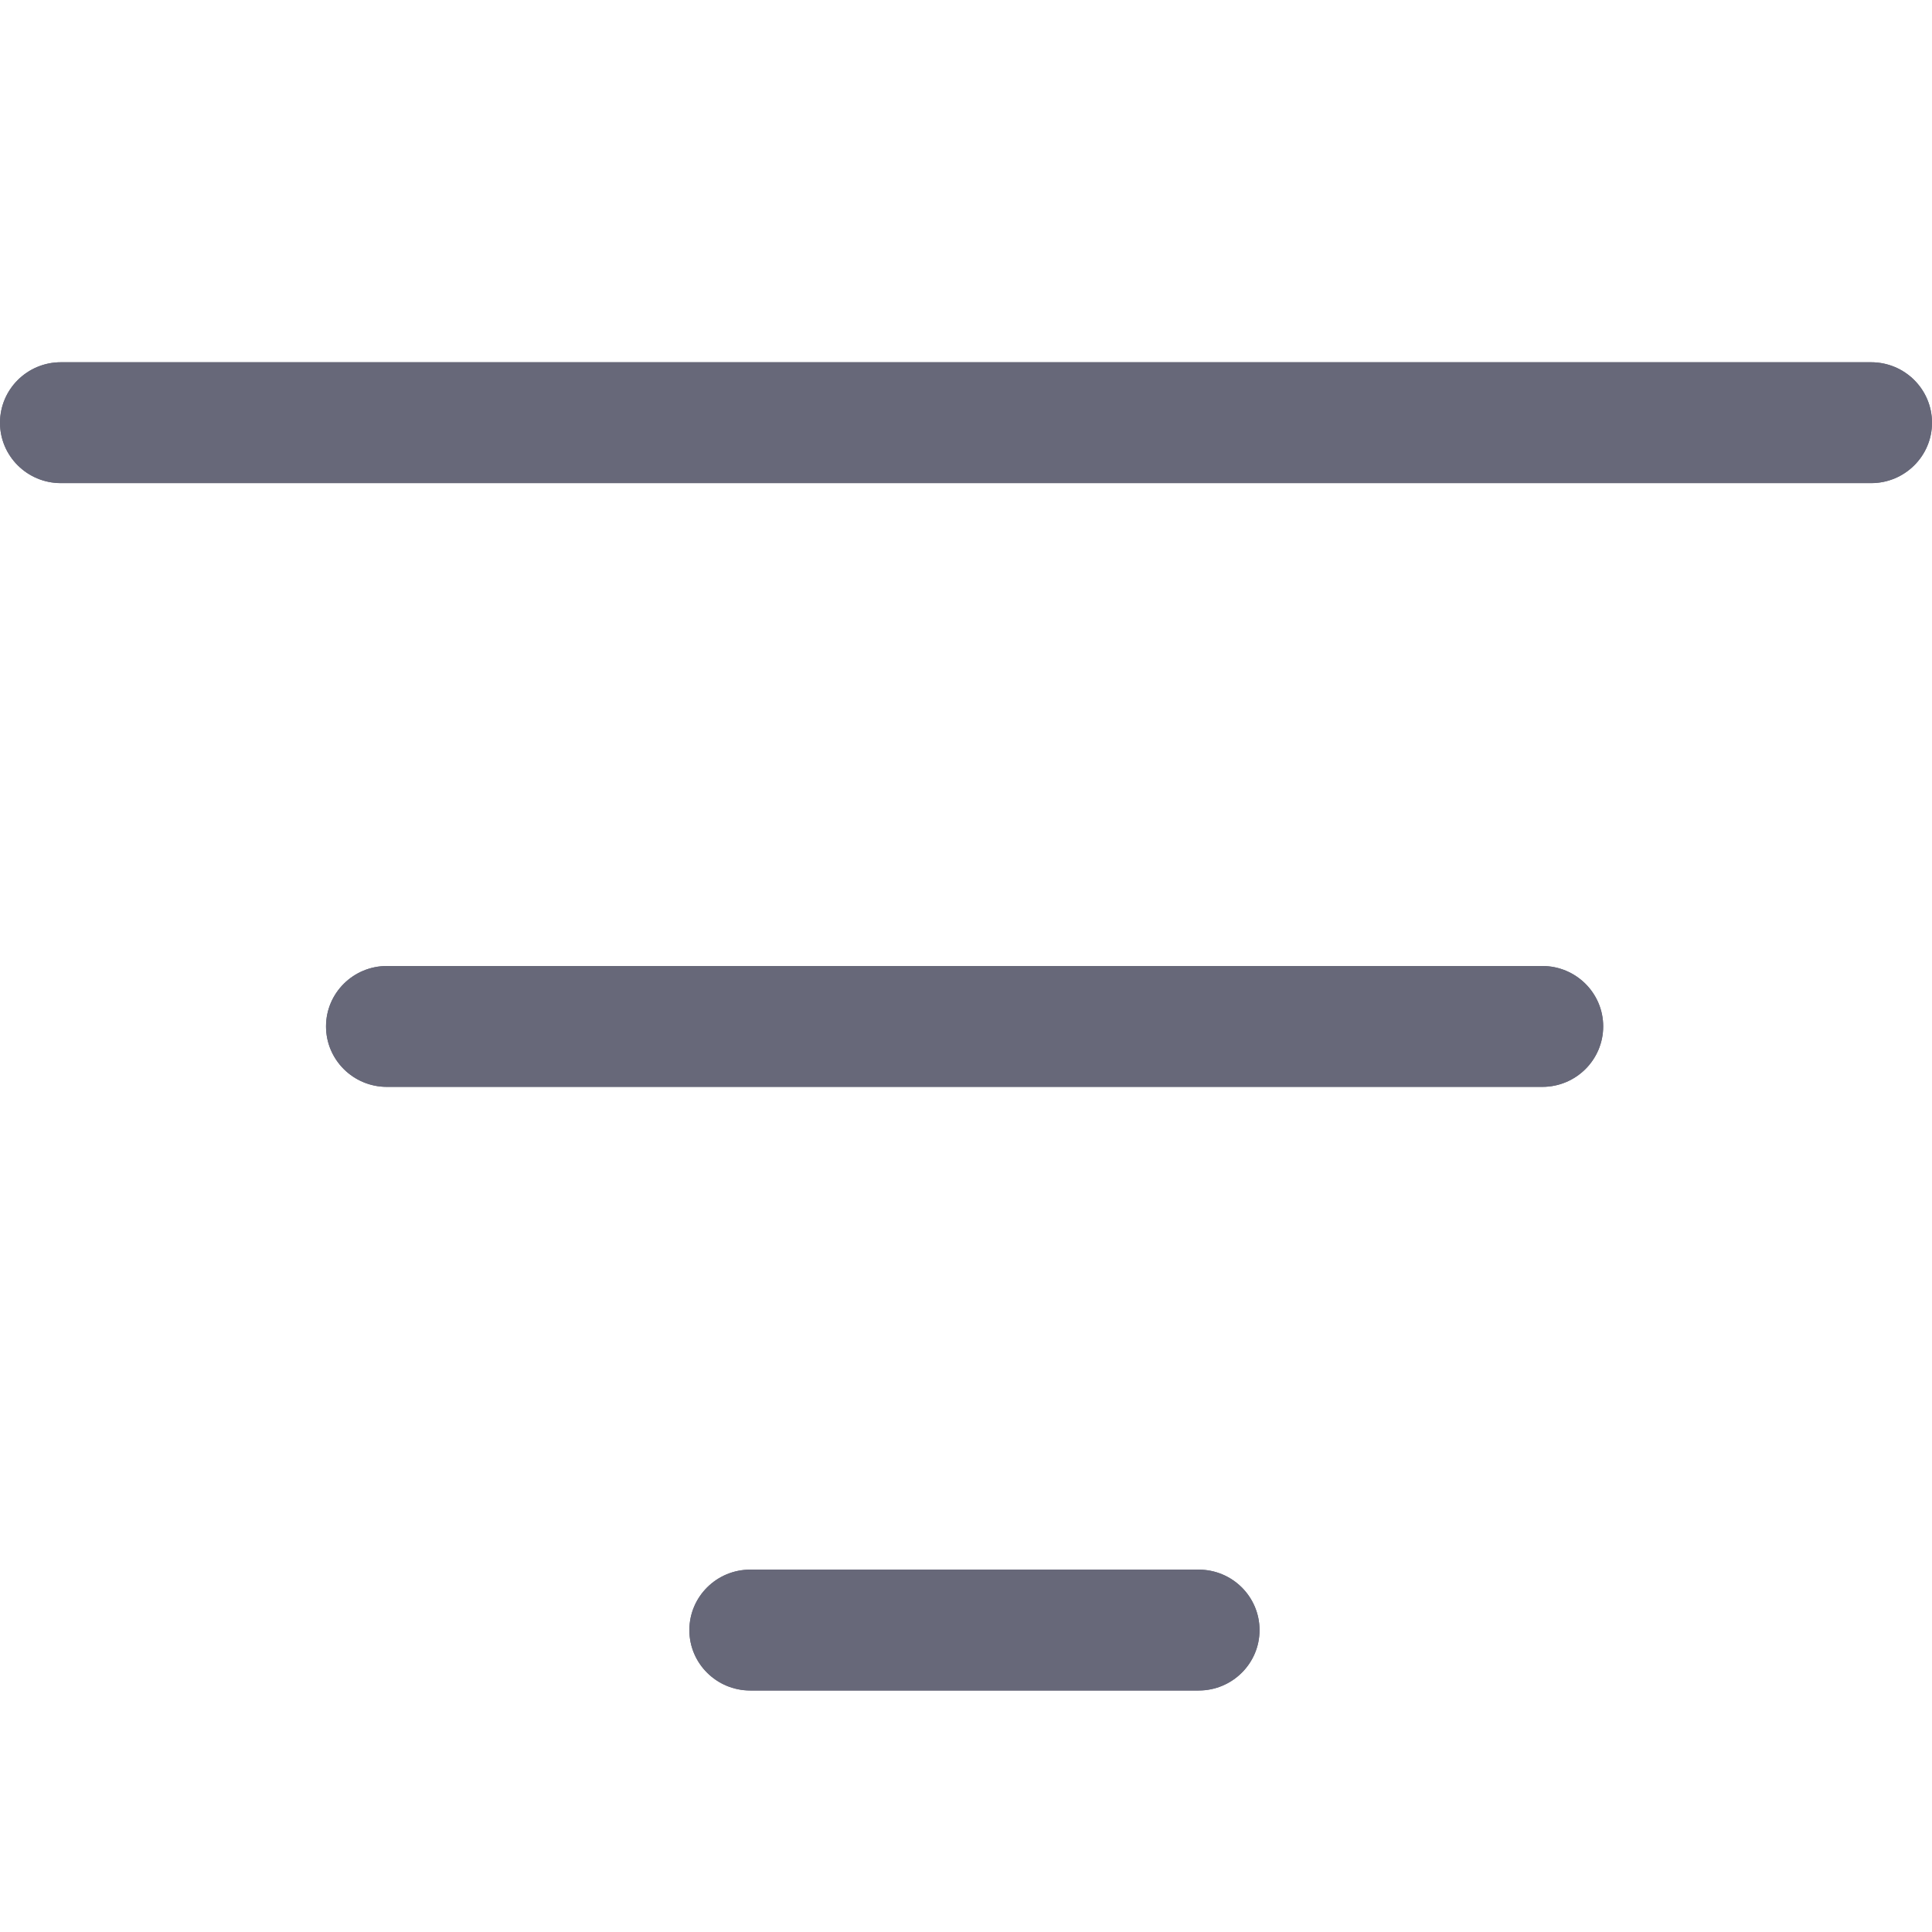 <svg width="16" height="16" viewBox="0 0 16 16" fill="none" xmlns="http://www.w3.org/2000/svg">
<path d="M0.504 4.001C0.226 4.001 0 3.777 0 3.501C0 3.224 0.226 3 0.504 3H15.496C15.774 3 16 3.224 16 3.501C16 3.777 15.774 4.001 15.496 4.001H0.504Z" fill="#676879"/>
<path d="M3.204 9.001C2.926 9.001 2.7 8.777 2.7 8.5C2.7 8.224 2.926 8 3.204 8H12.773C13.051 8 13.277 8.224 13.277 8.5C13.277 8.777 13.051 9.001 12.773 9.001H3.204Z" fill="#676879"/>
<path d="M6.213 14C5.935 14 5.709 13.776 5.709 13.5C5.709 13.223 5.935 12.999 6.213 12.999H9.927C10.205 12.999 10.431 13.223 10.431 13.5C10.431 13.776 10.205 14 9.927 14H6.213Z" fill="#676879"/>
<path d="M0.504 4.001C0.226 4.001 0 3.777 0 3.501C0 3.224 0.226 3 0.504 3H15.496C15.774 3 16 3.224 16 3.501C16 3.777 15.774 4.001 15.496 4.001H0.504Z" fill="#676879"/>
<path d="M3.204 9.001C2.926 9.001 2.7 8.777 2.7 8.5C2.7 8.224 2.926 8 3.204 8H12.773C13.051 8 13.277 8.224 13.277 8.5C13.277 8.777 13.051 9.001 12.773 9.001H3.204Z" fill="#676879"/>
<path d="M6.213 14C5.935 14 5.709 13.776 5.709 13.5C5.709 13.223 5.935 12.999 6.213 12.999H9.927C10.205 12.999 10.431 13.223 10.431 13.5C10.431 13.776 10.205 14 9.927 14H6.213Z" fill="#676879"/>
</svg>
